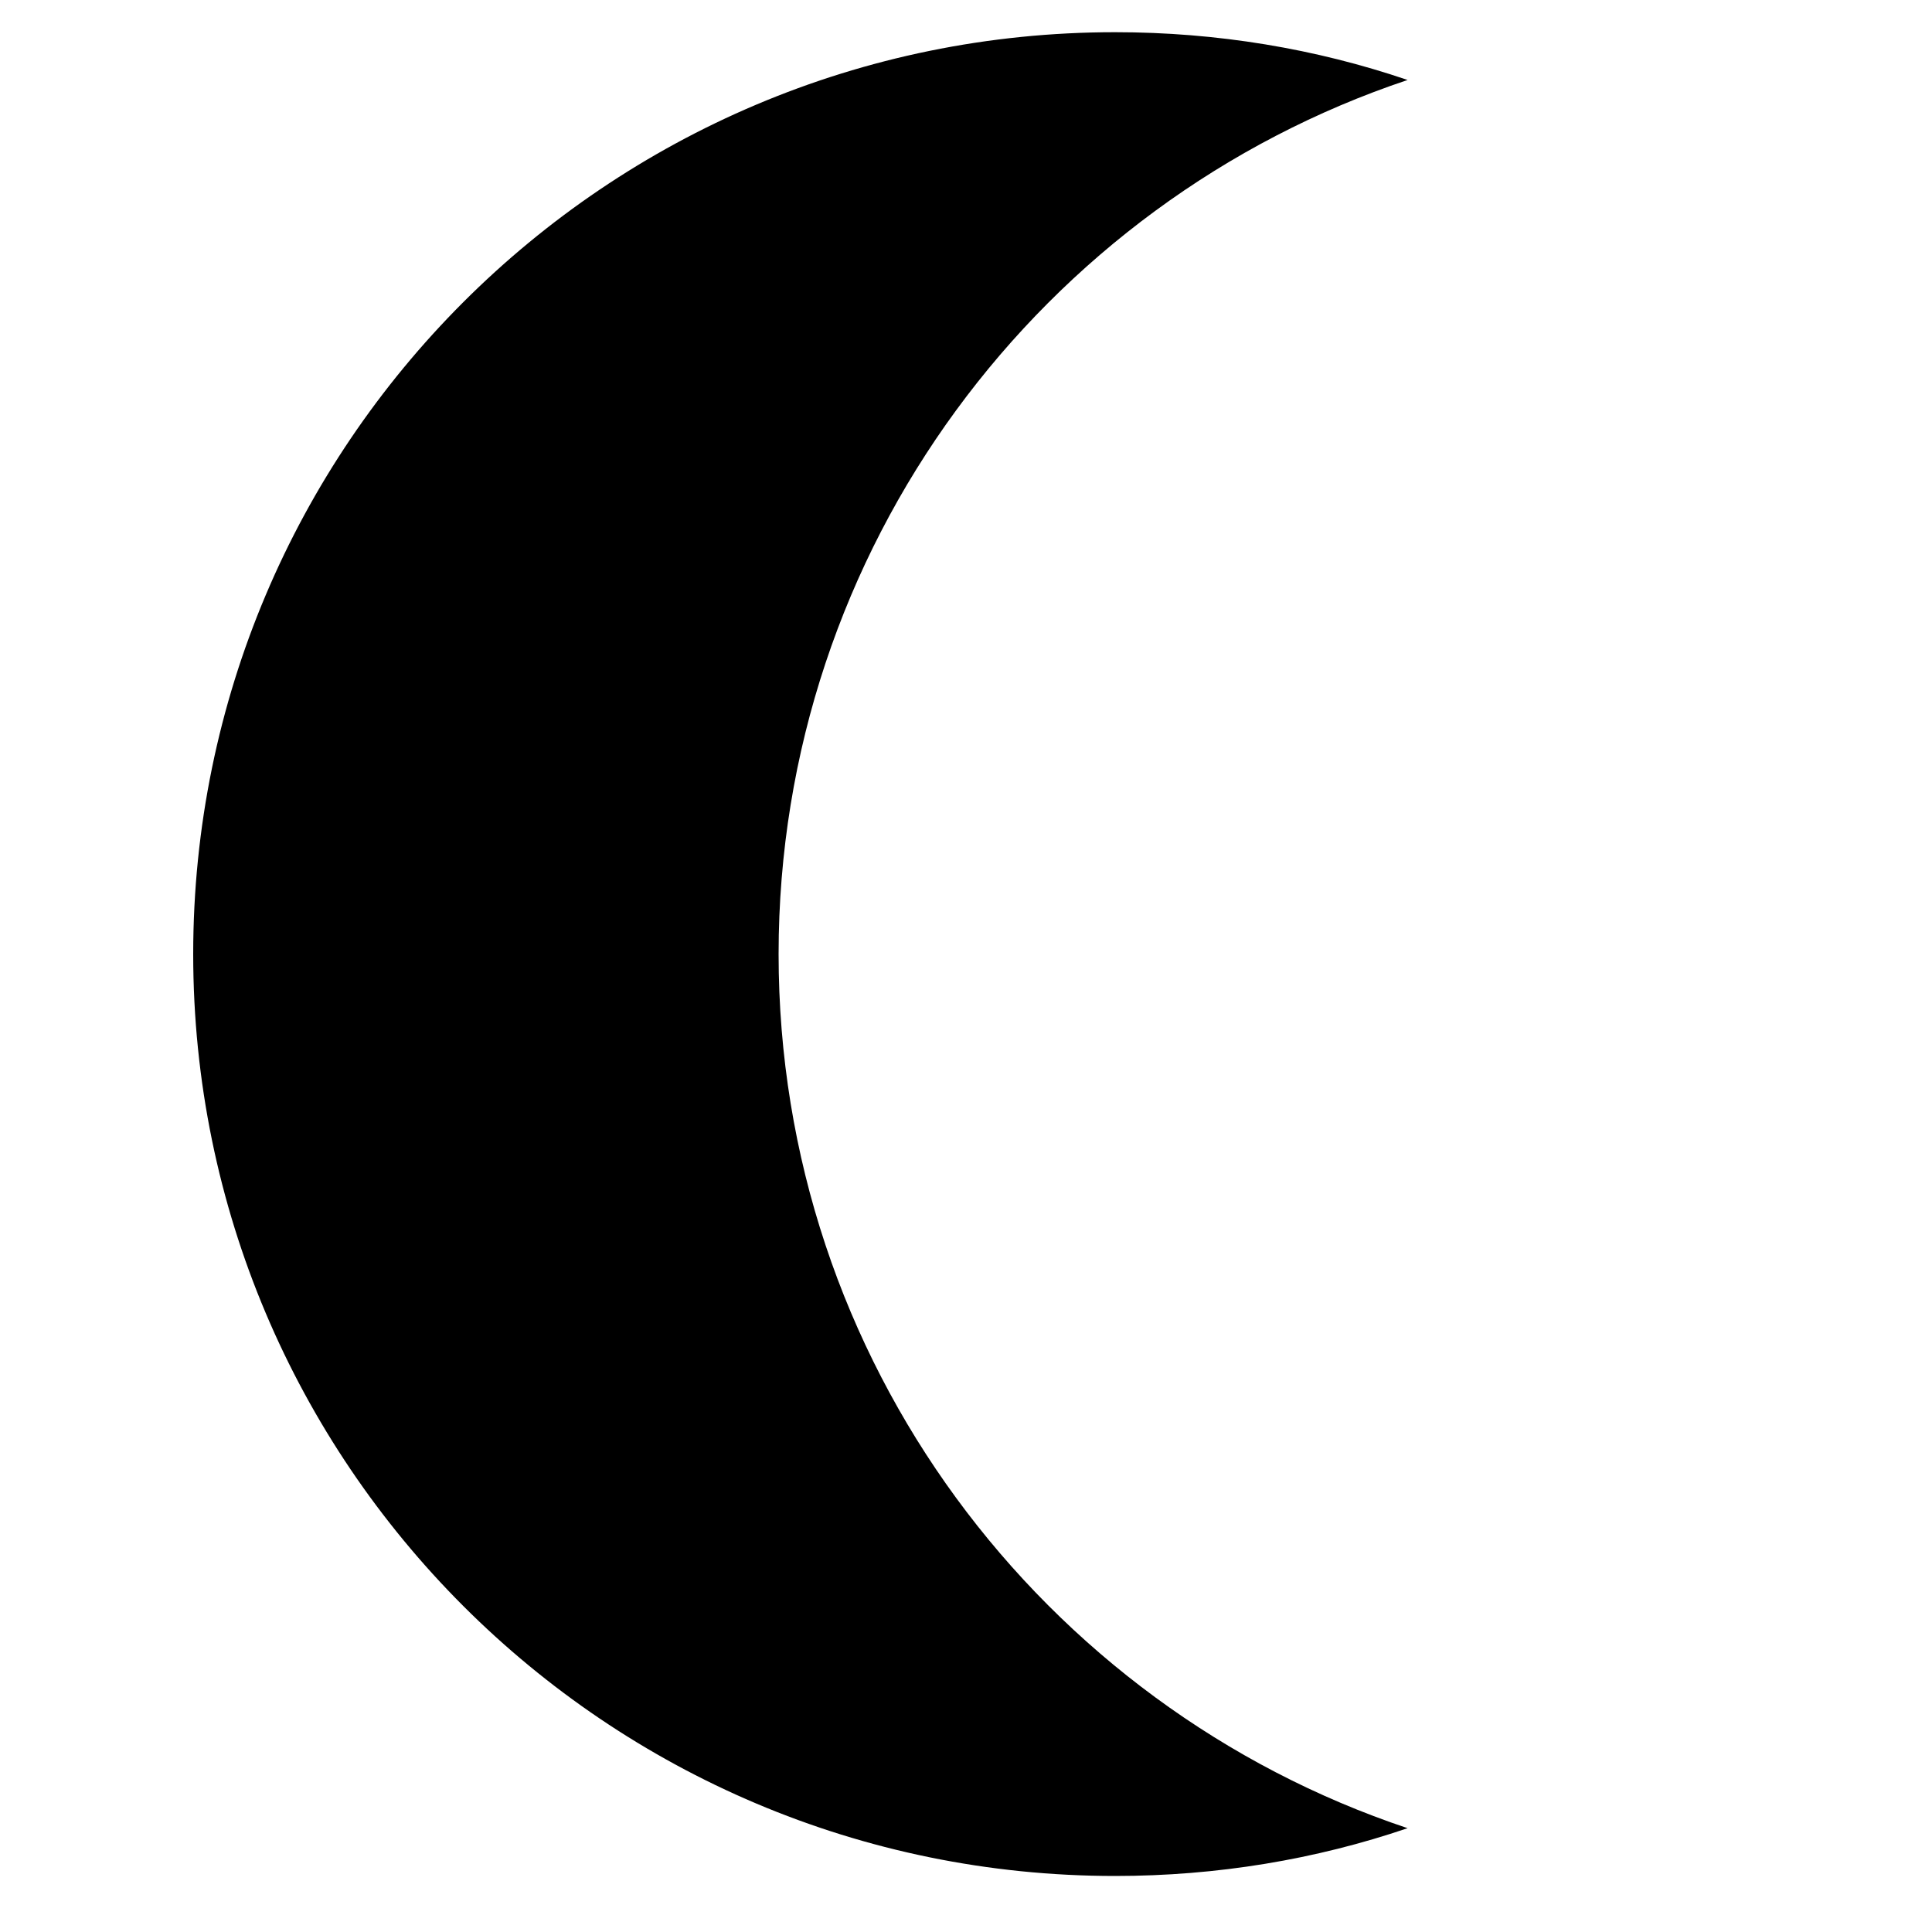 <?xml version="1.0" encoding="UTF-8"?>
<svg id="Layer_1" data-name="Layer 1" xmlns="http://www.w3.org/2000/svg" viewBox="-3 -0.5 30 30">
  <path d="M18.857,27.888c-1.424.485-2.956.742-4.542.742C6.409,28.63,0,22.22,0,14.315S6.409,0,14.315,0c1.586,0,3.118.257,4.542.742-5.673,1.897-9.767,7.259-9.767,13.573s4.093,11.676,9.767,13.573Z" fill="currentColor" stroke-width="0"/>
</svg>